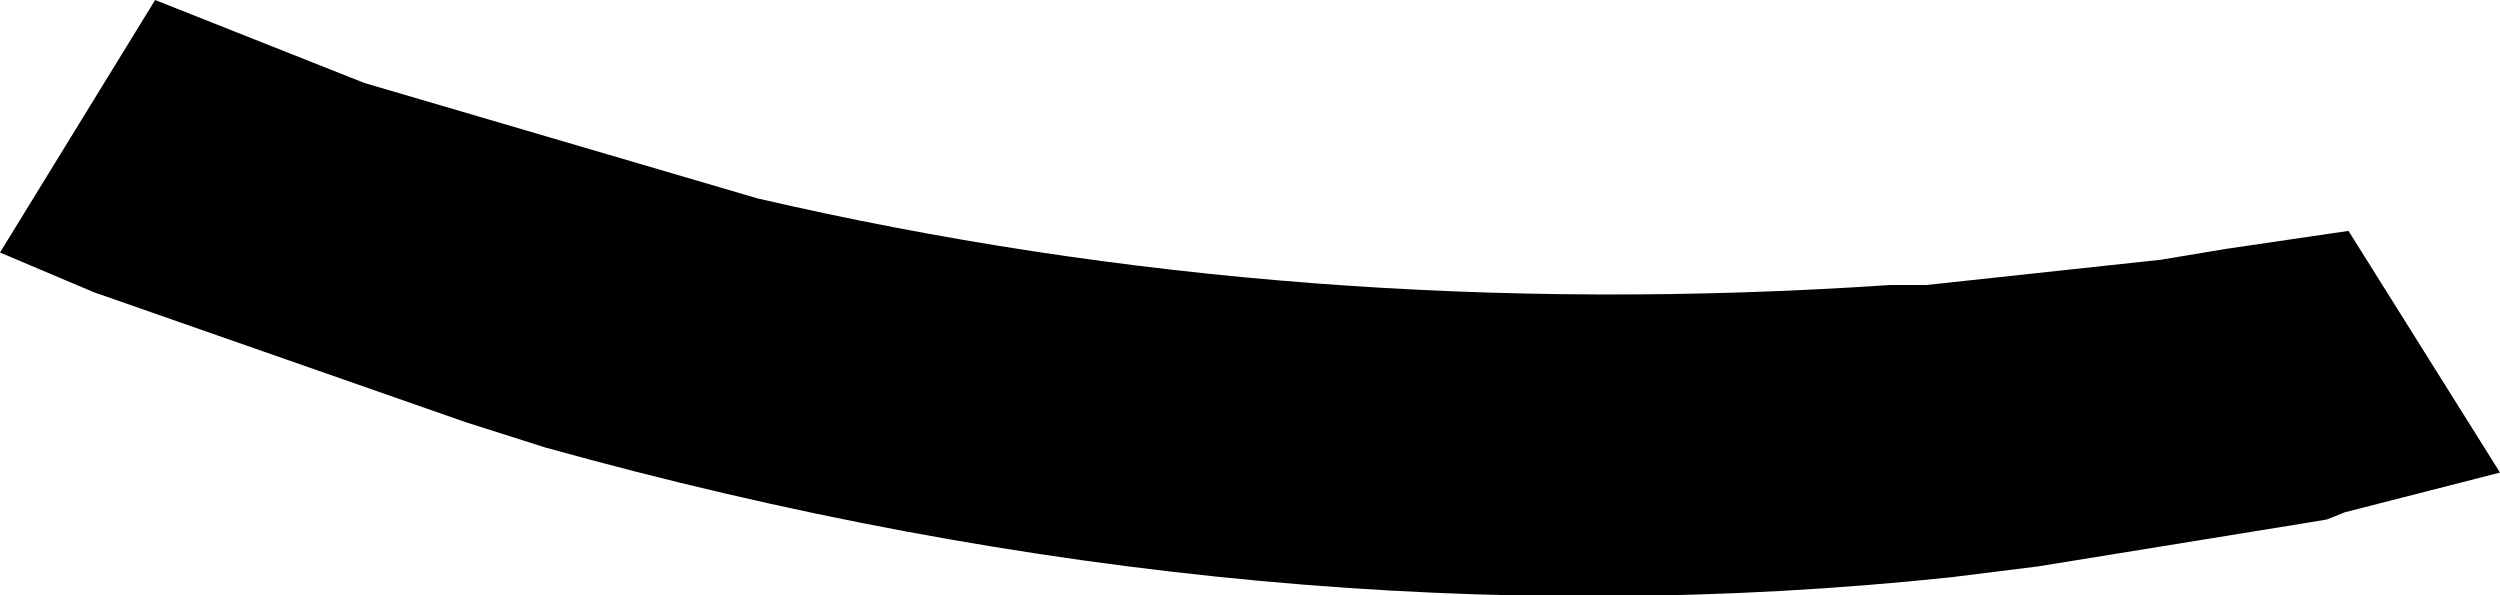 <?xml version="1.0" encoding="UTF-8" standalone="no"?>
<svg xmlns:xlink="http://www.w3.org/1999/xlink" height="8.25px" width="34.65px" xmlns="http://www.w3.org/2000/svg">
  <g transform="matrix(1.0, 0.0, 0.0, 1.0, -191.55, -92.35)">
    <path d="M202.05 95.1 Q209.6 96.85 217.75 96.3 L218.25 96.3 221.5 95.95 222.4 95.8 224.1 95.55 226.2 98.9 224.05 99.45 223.8 99.55 223.5 99.6 219.8 100.2 218.6 100.35 Q209.15 101.35 199.1 98.55 L198.0 98.2 192.85 96.4 191.55 95.85 193.7 92.35 196.6 93.5 202.05 95.1" fill="#000000" fill-rule="evenodd" stroke="none"/>
  </g>
</svg>
